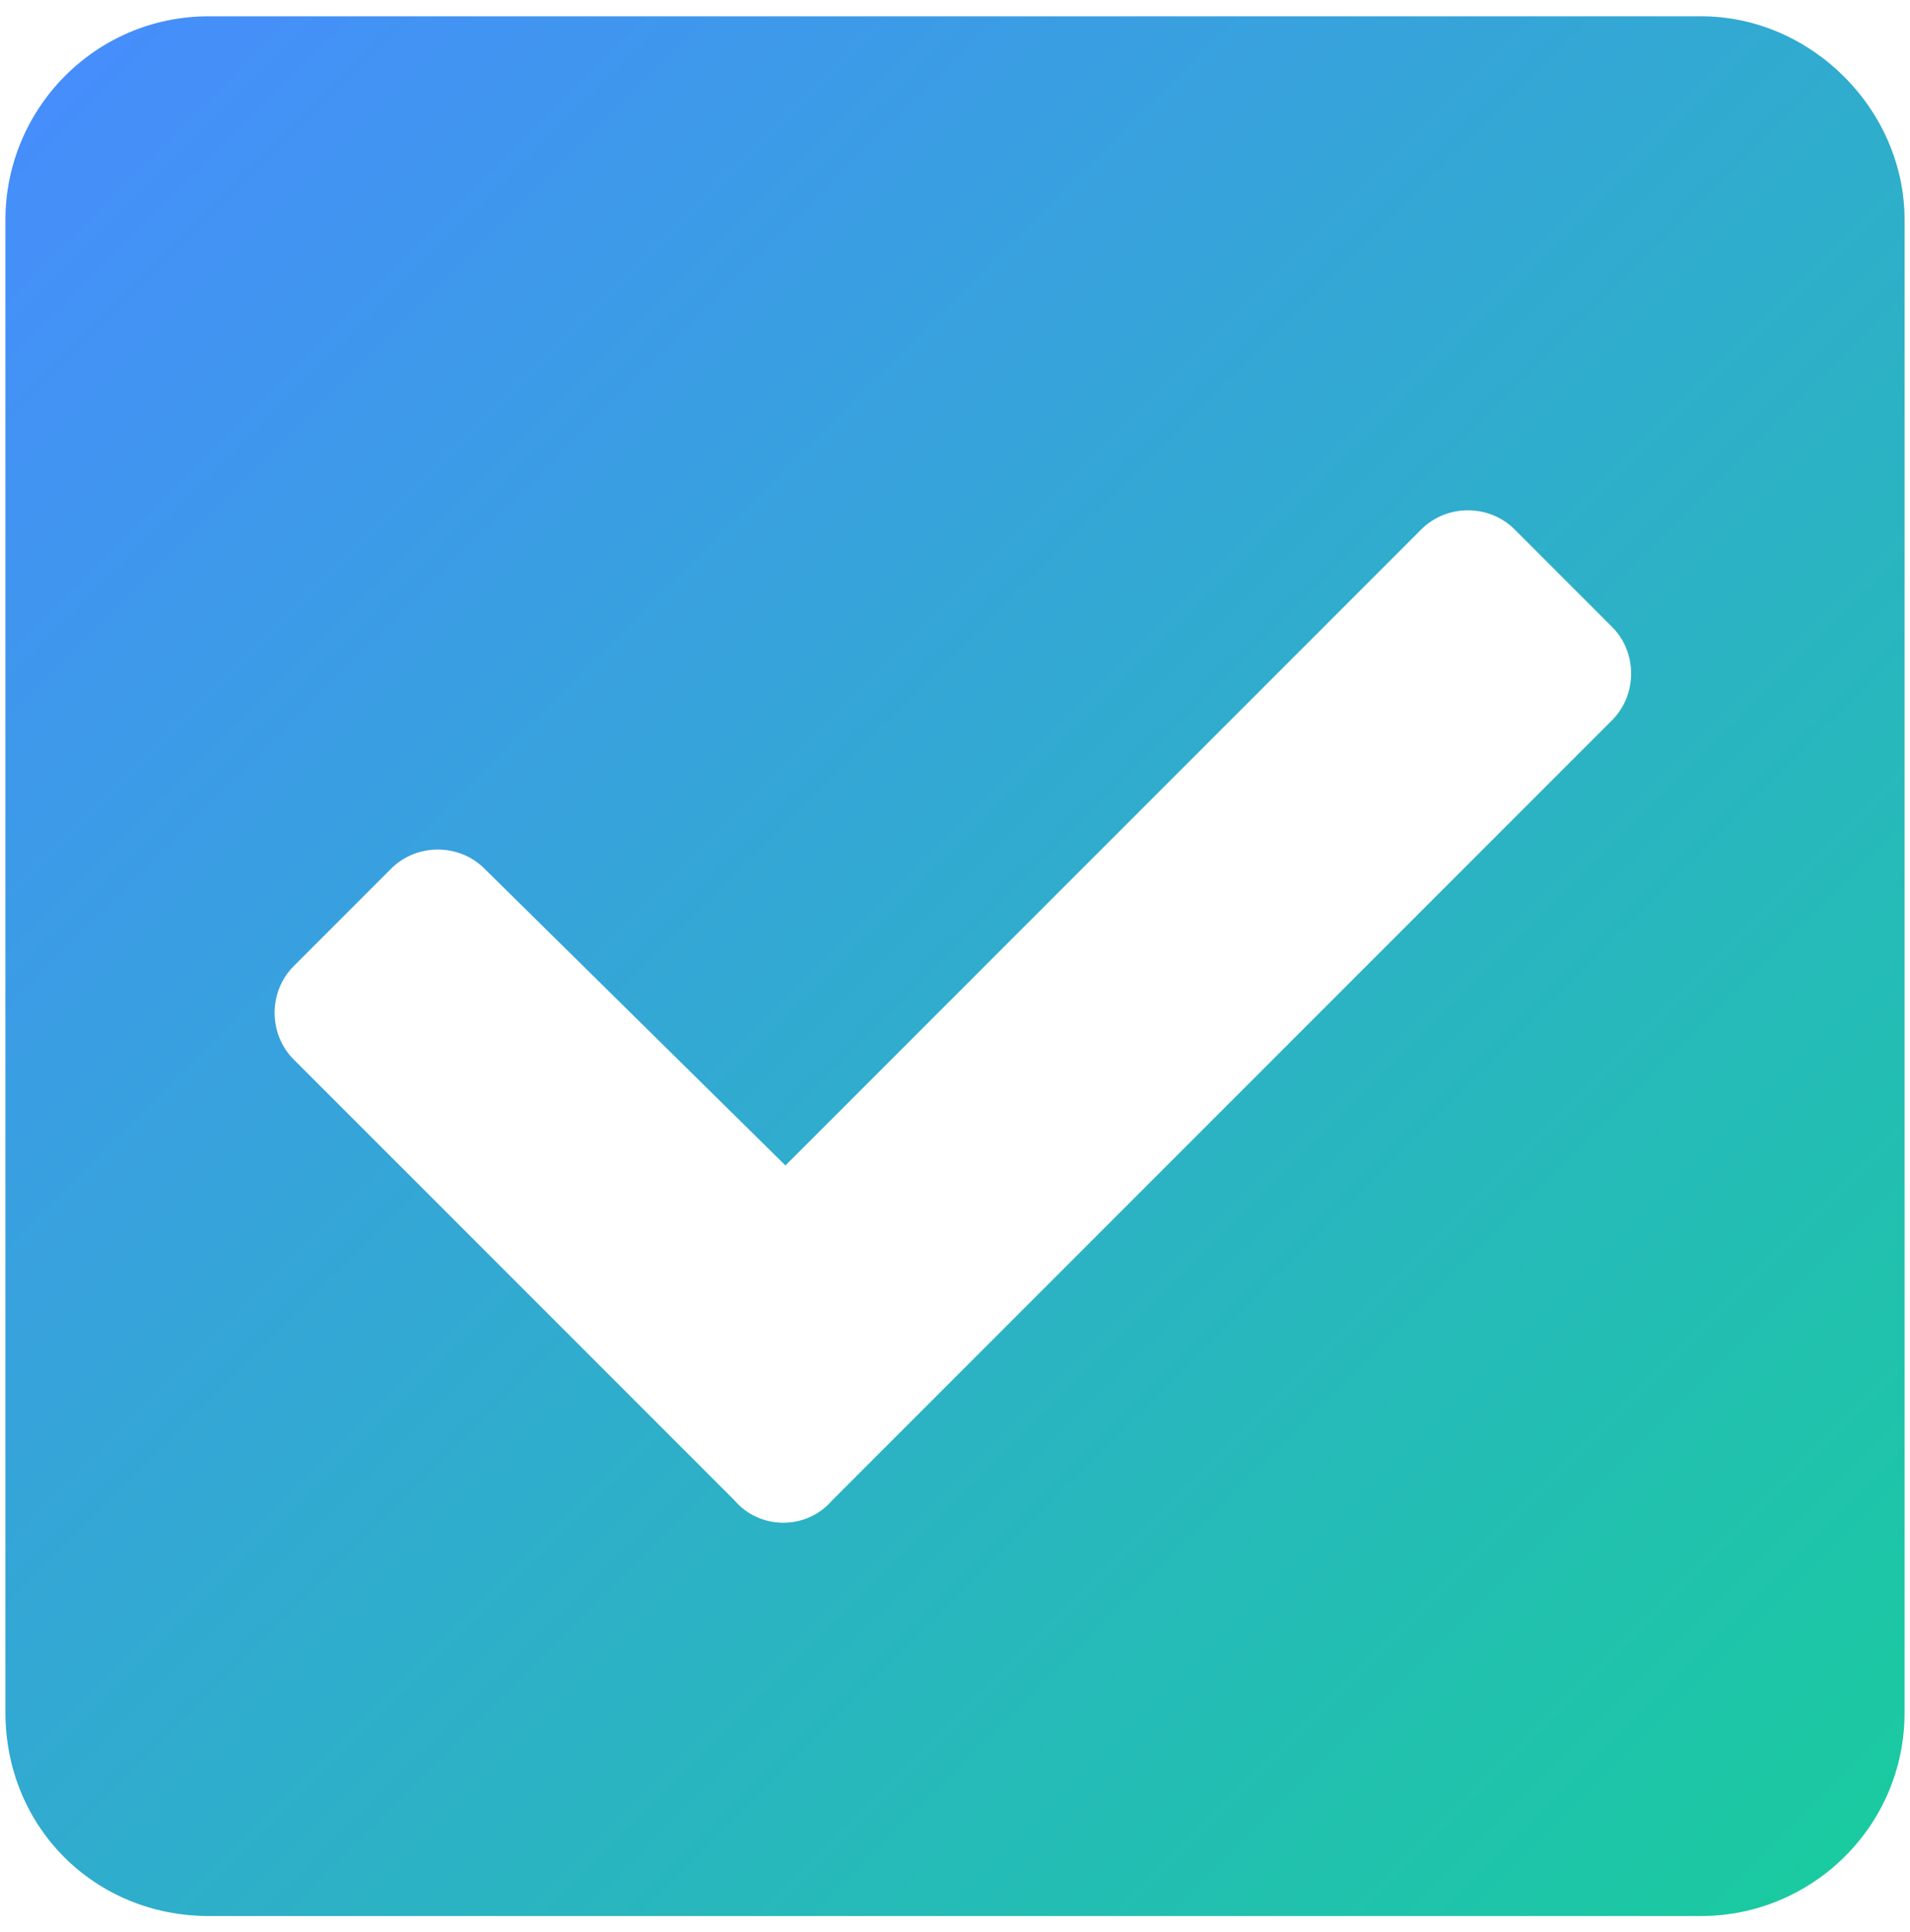 <svg width="88" height="89" viewBox="0 0 88 89" fill="none" xmlns="http://www.w3.org/2000/svg">
<path d="M78.375 88.25C83.453 88.25 87.75 84.148 87.75 78.875V10.125C87.75 5.047 83.453 0.75 78.375 0.75H9.625C4.352 0.75 0.25 5.047 0.25 10.125V78.875C0.25 84.148 4.352 88.25 9.625 88.25H78.375ZM38.336 69.109C37.164 70.477 35.016 70.477 33.844 69.109L13.531 48.797C12.359 47.625 12.359 45.672 13.531 44.5L18.023 40.008C19.195 38.836 21.148 38.836 22.32 40.008L36.188 53.68L65.484 24.383C66.656 23.211 68.609 23.211 69.781 24.383L74.273 28.875C75.445 30.047 75.445 32 74.273 33.172L38.336 69.109Z" fill="url(#paint0_linear_1208_17765)" fill-opacity="0.99"/>
<defs>
<linearGradient id="paint0_linear_1208_17765" x1="0.25" y1="0.75" x2="87.75" y2="88.25" gradientUnits="userSpaceOnUse">
<stop stop-color="#458AFE"/>
<stop offset="1" stop-color="#16CB9C"/>
</linearGradient>
</defs>
</svg>

